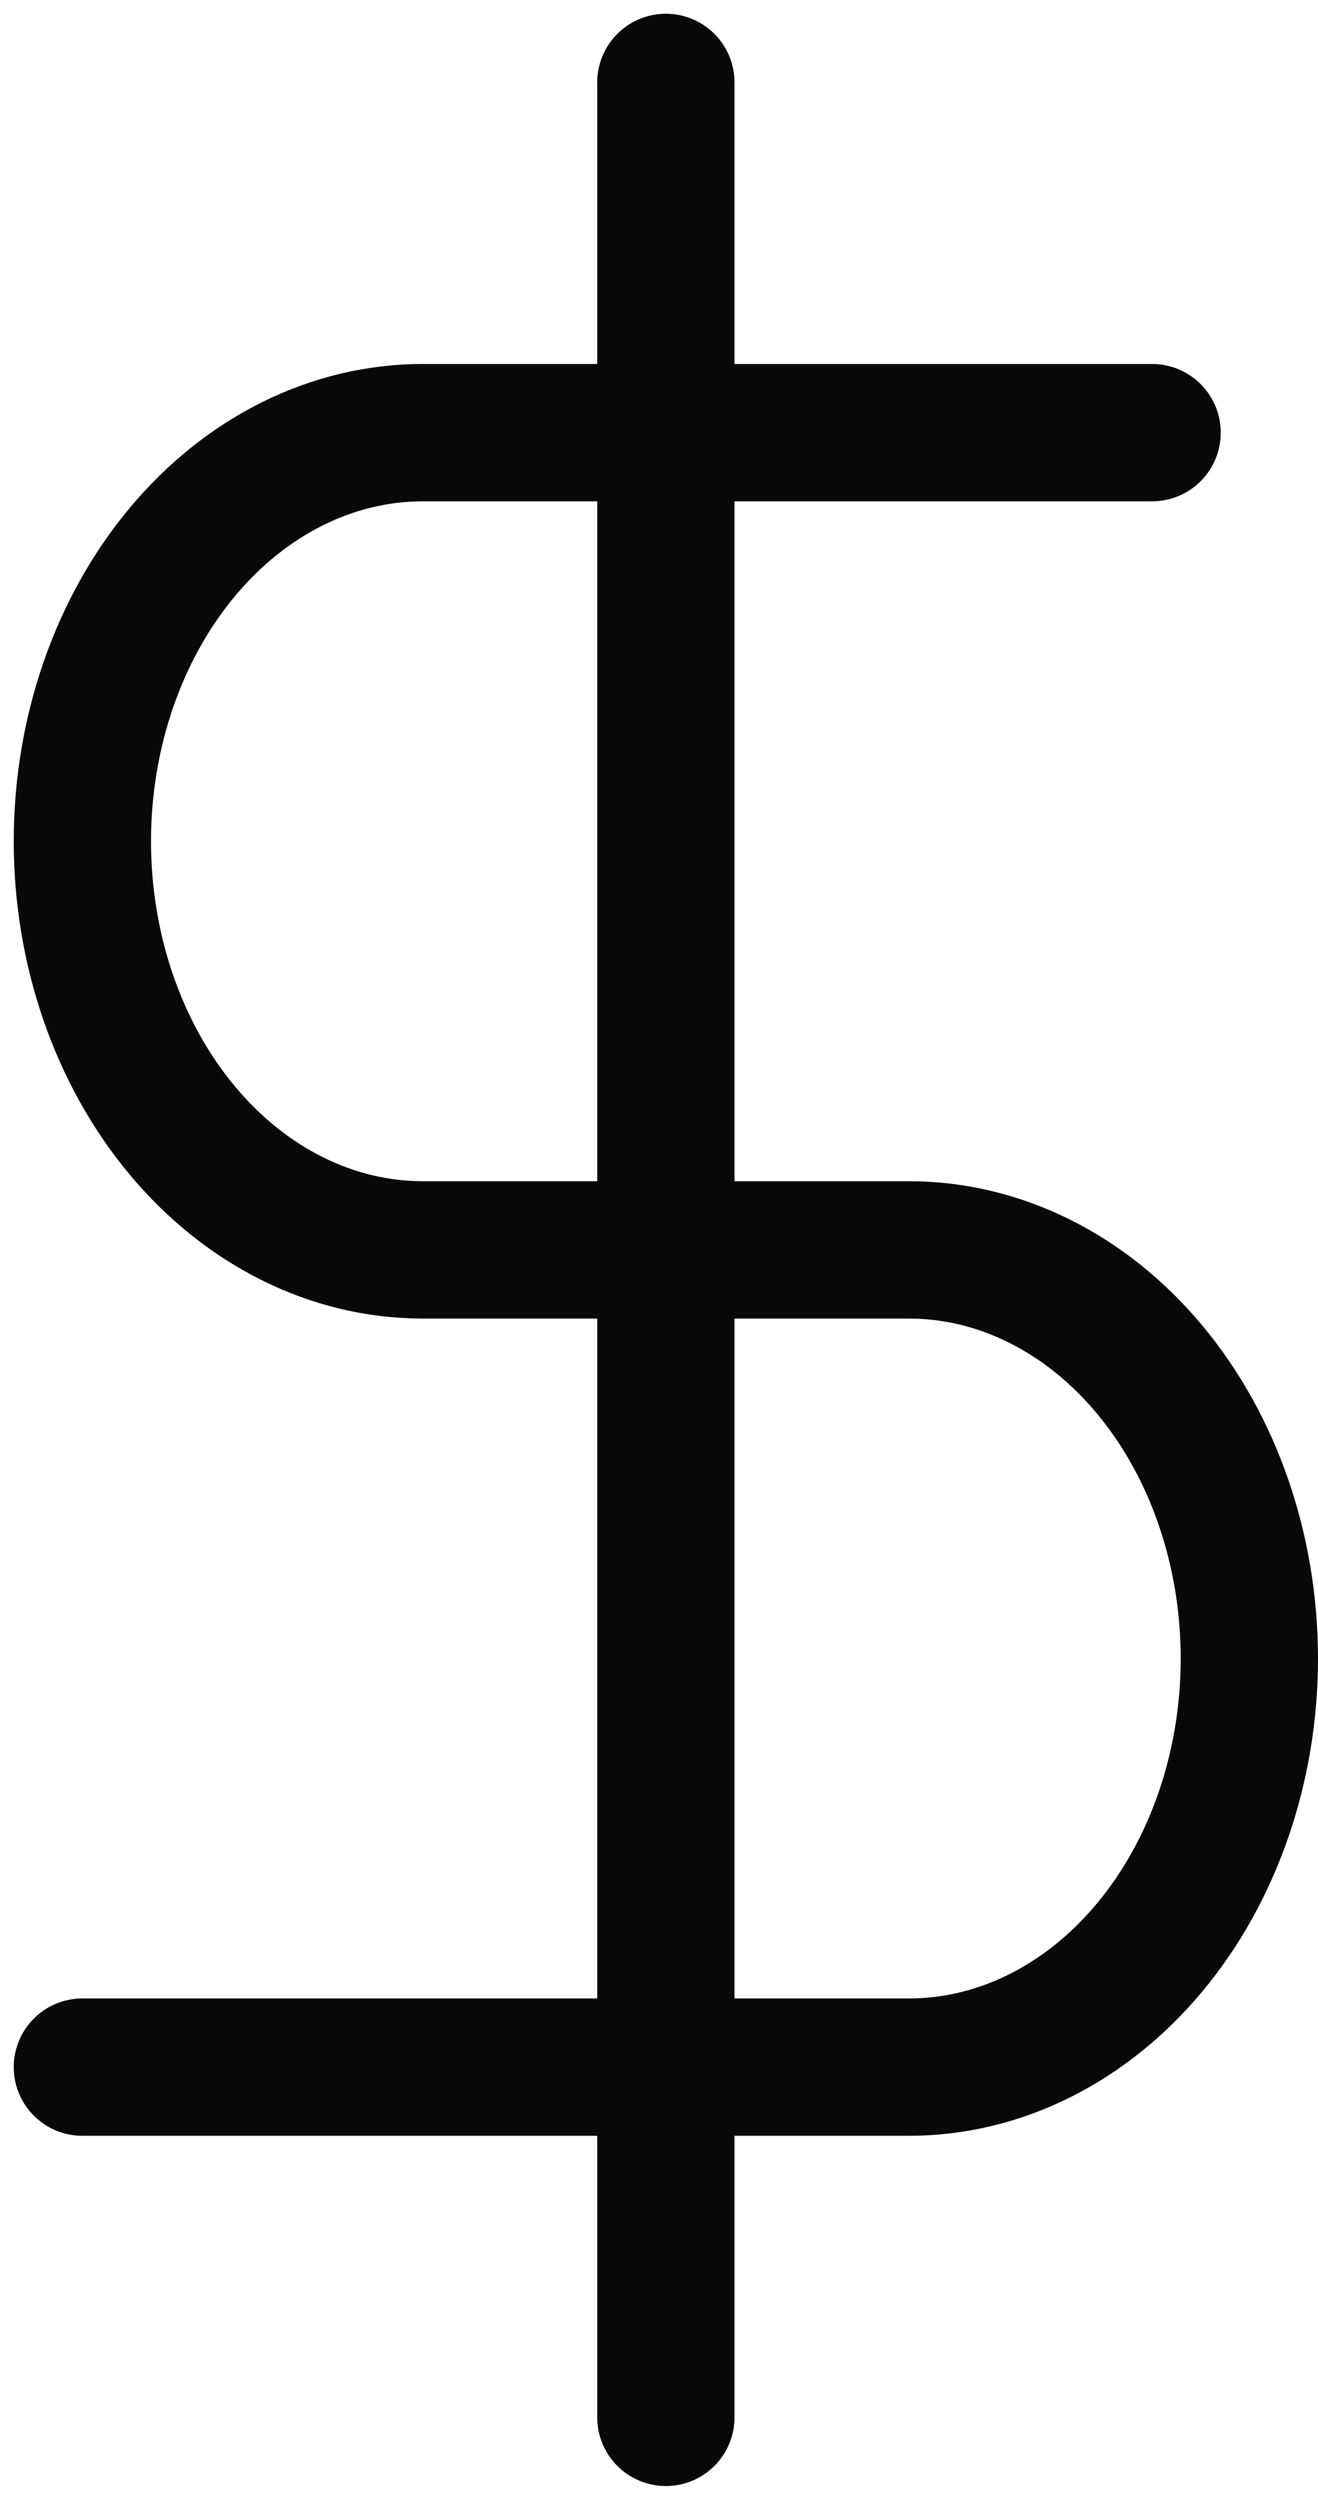 <svg width="48" height="91" viewBox="0 0 48 91" fill="none" xmlns="http://www.w3.org/2000/svg">
<path d="M24.25 3V88M41.958 15.75H15.396C12.108 15.75 8.955 17.317 6.631 20.107C4.306 22.896 3 26.68 3 30.625C3 34.57 4.306 38.354 6.631 41.143C8.955 43.933 12.108 45.5 15.396 45.5H33.104C36.392 45.5 39.545 47.067 41.869 49.857C44.194 52.646 45.5 56.43 45.5 60.375C45.5 64.32 44.194 68.104 41.869 70.893C39.545 73.683 36.392 75.25 33.104 75.25H3" stroke="#09090B" stroke-width="5" stroke-linecap="round" stroke-linejoin="round"/>
</svg>
